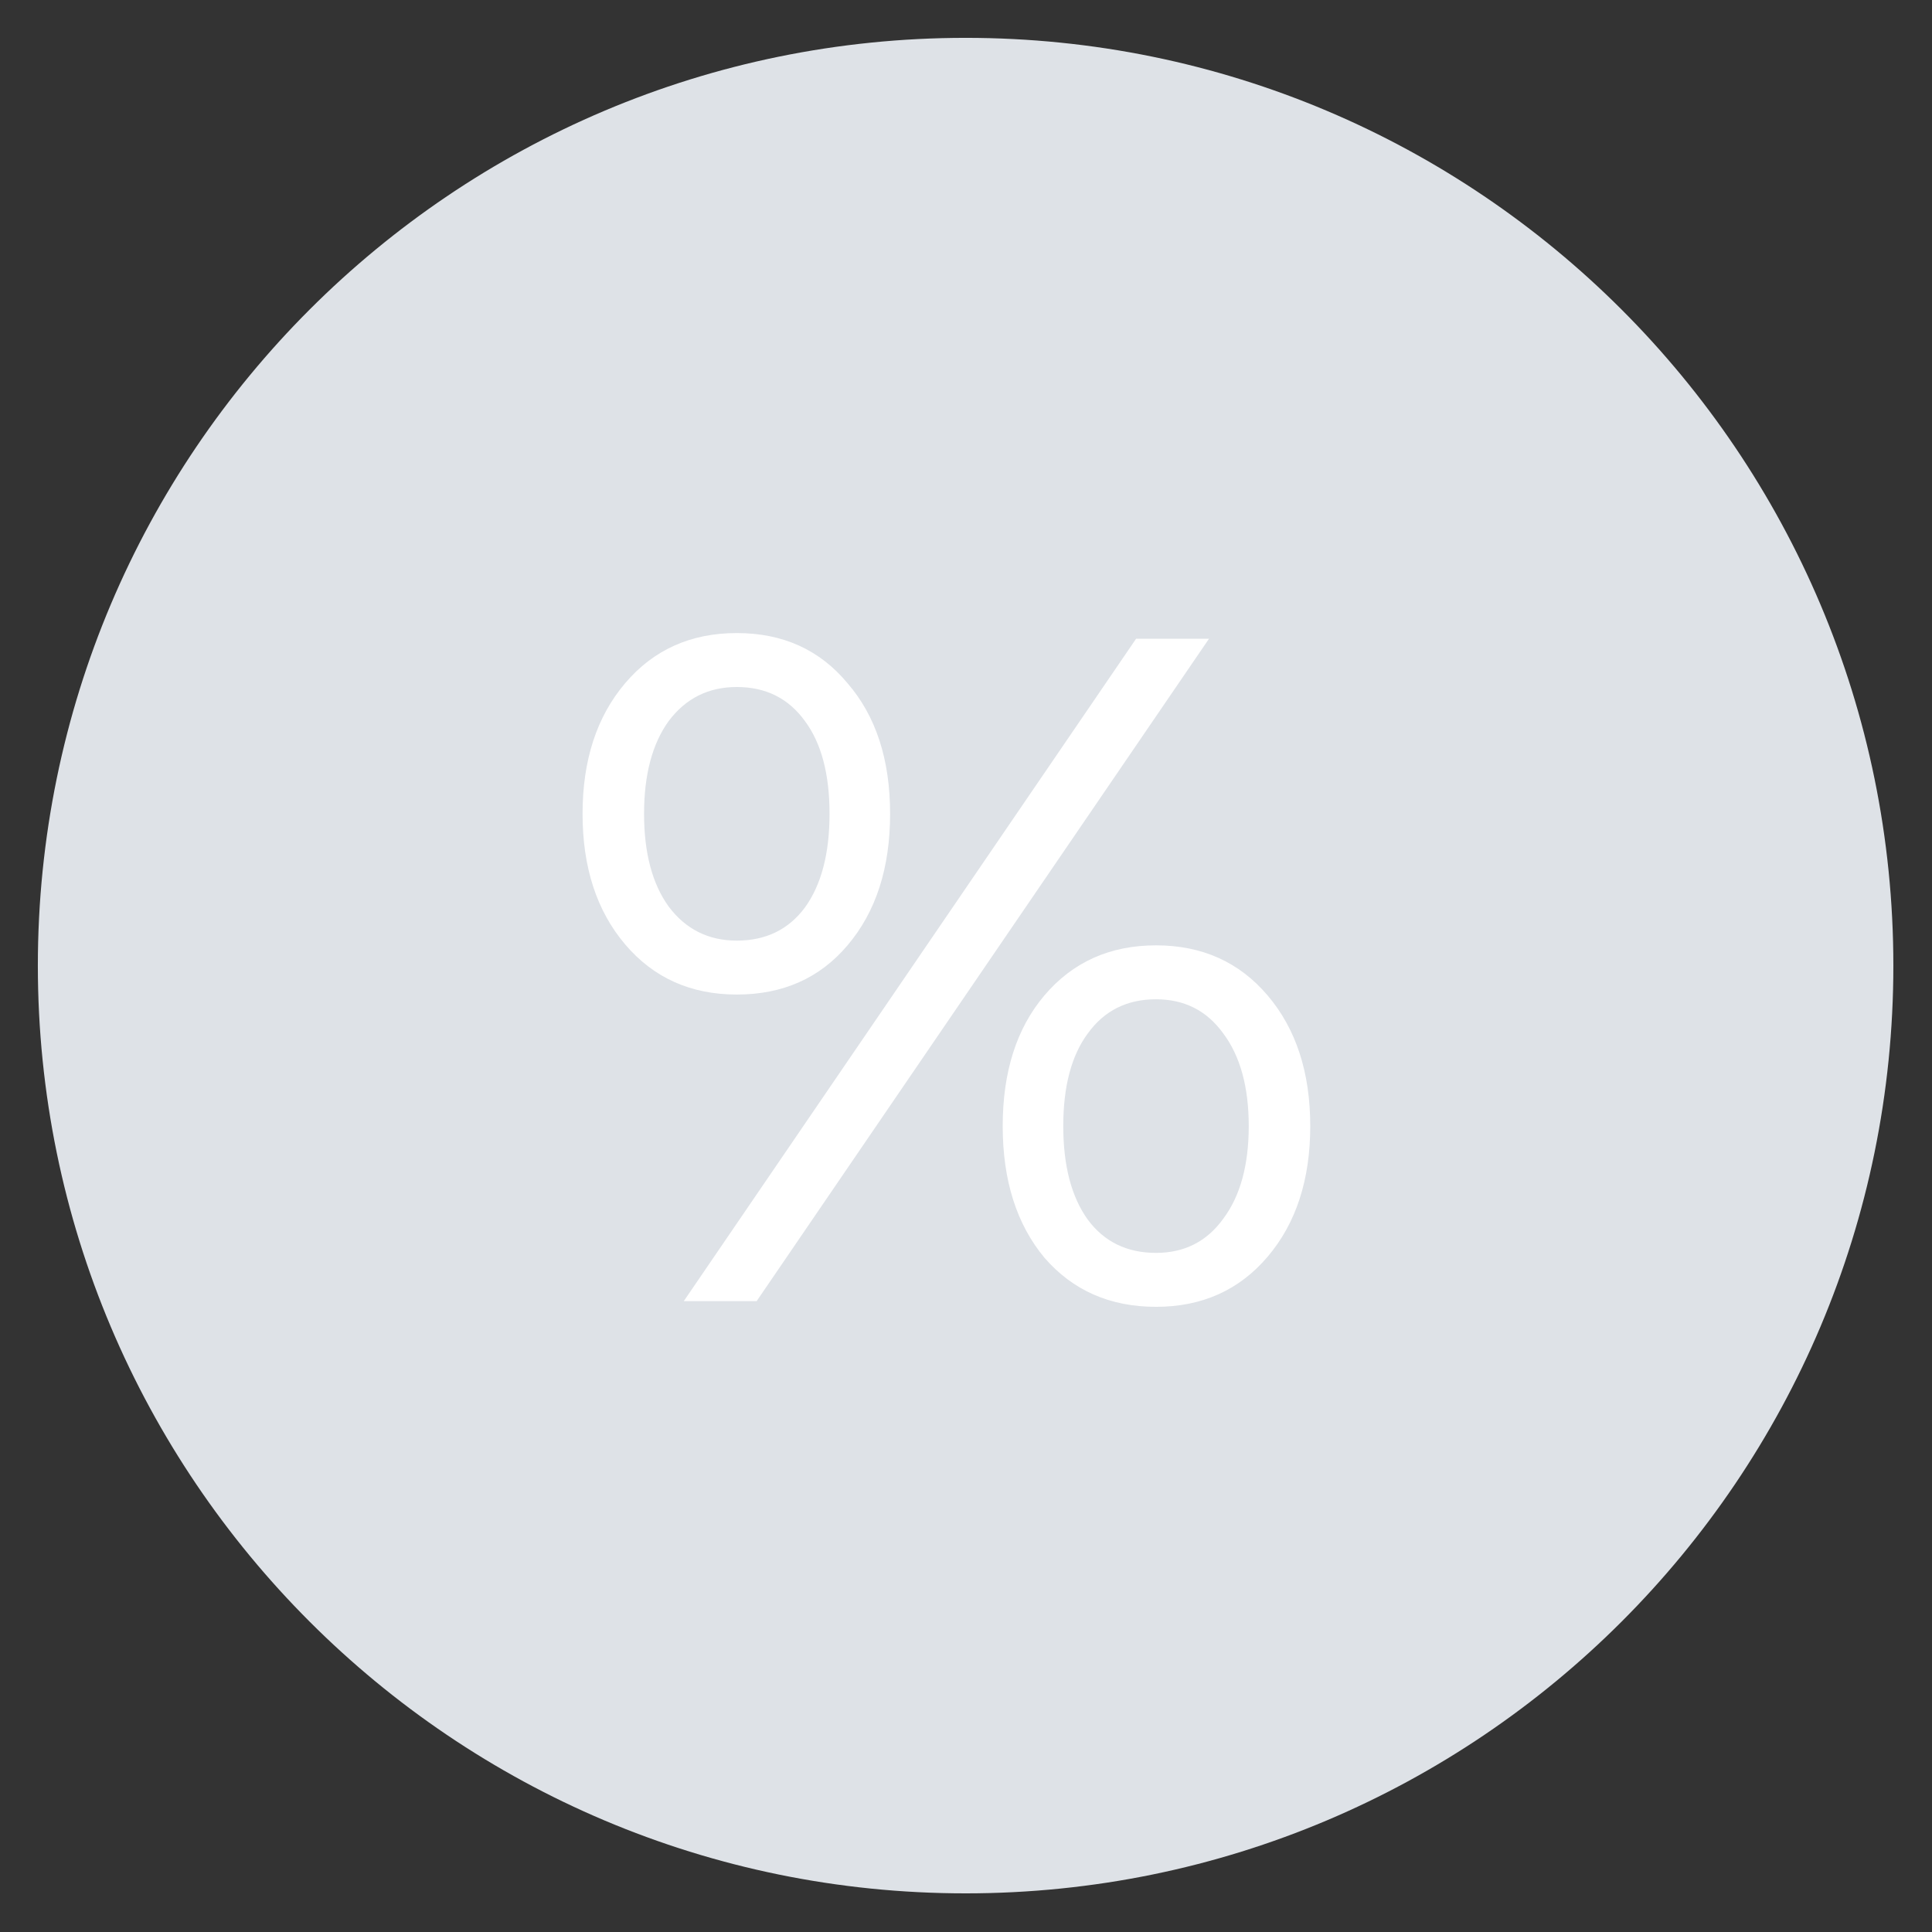 <svg width="49" height="49" viewBox="0 0 49 49" fill="none" xmlns="http://www.w3.org/2000/svg"><rect x="0" y="0" width="49" height="49" fill="#333333" stroke="none"/><path fill-rule="evenodd" clip-rule="evenodd" d="M24.49.96c12.995 0 23.53 10.535 23.53 23.53 0 12.995-10.535 23.53-23.53 23.53C11.495 48.02.96 37.484.96 24.49.96 11.495 11.496.96 24.49.96z" fill="#DEE2E7"/><path d="M18.687 25.224c-1.168 0-2.112-.424-2.832-1.272-.72-.848-1.08-1.952-1.08-3.312 0-1.36.36-2.464 1.08-3.312.72-.848 1.664-1.272 2.832-1.272s2.104.424 2.808 1.272c.72.832 1.08 1.936 1.08 3.312s-.36 2.488-1.08 3.336c-.704.832-1.64 1.248-2.808 1.248zM28.815 16.2h1.848L19.19 33h-1.848l11.472-16.8zm-10.128 7.656c.736 0 1.312-.28 1.728-.84.416-.576.624-1.368.624-2.376 0-1.008-.208-1.792-.624-2.352-.416-.576-.992-.864-1.728-.864-.72 0-1.296.288-1.728.864-.416.576-.624 1.36-.624 2.352 0 .992.208 1.776.624 2.352.432.576 1.008.864 1.728.864zm10.632 9.288c-1.168 0-2.112-.416-2.832-1.248-.704-.848-1.056-1.96-1.056-3.336s.352-2.48 1.056-3.312c.72-.848 1.664-1.272 2.832-1.272s2.112.424 2.832 1.272c.72.848 1.08 1.952 1.08 3.312 0 1.36-.36 2.464-1.08 3.312-.72.848-1.664 1.272-2.832 1.272zm0-1.368c.72 0 1.288-.288 1.704-.864.432-.576.648-1.36.648-2.352 0-.992-.216-1.776-.648-2.352-.416-.576-.984-.864-1.704-.864-.736 0-1.312.288-1.728.864-.416.56-.624 1.344-.624 2.352 0 1.008.208 1.8.624 2.376.416.56.992.84 1.728.84z" fill="#fff"/></svg>
